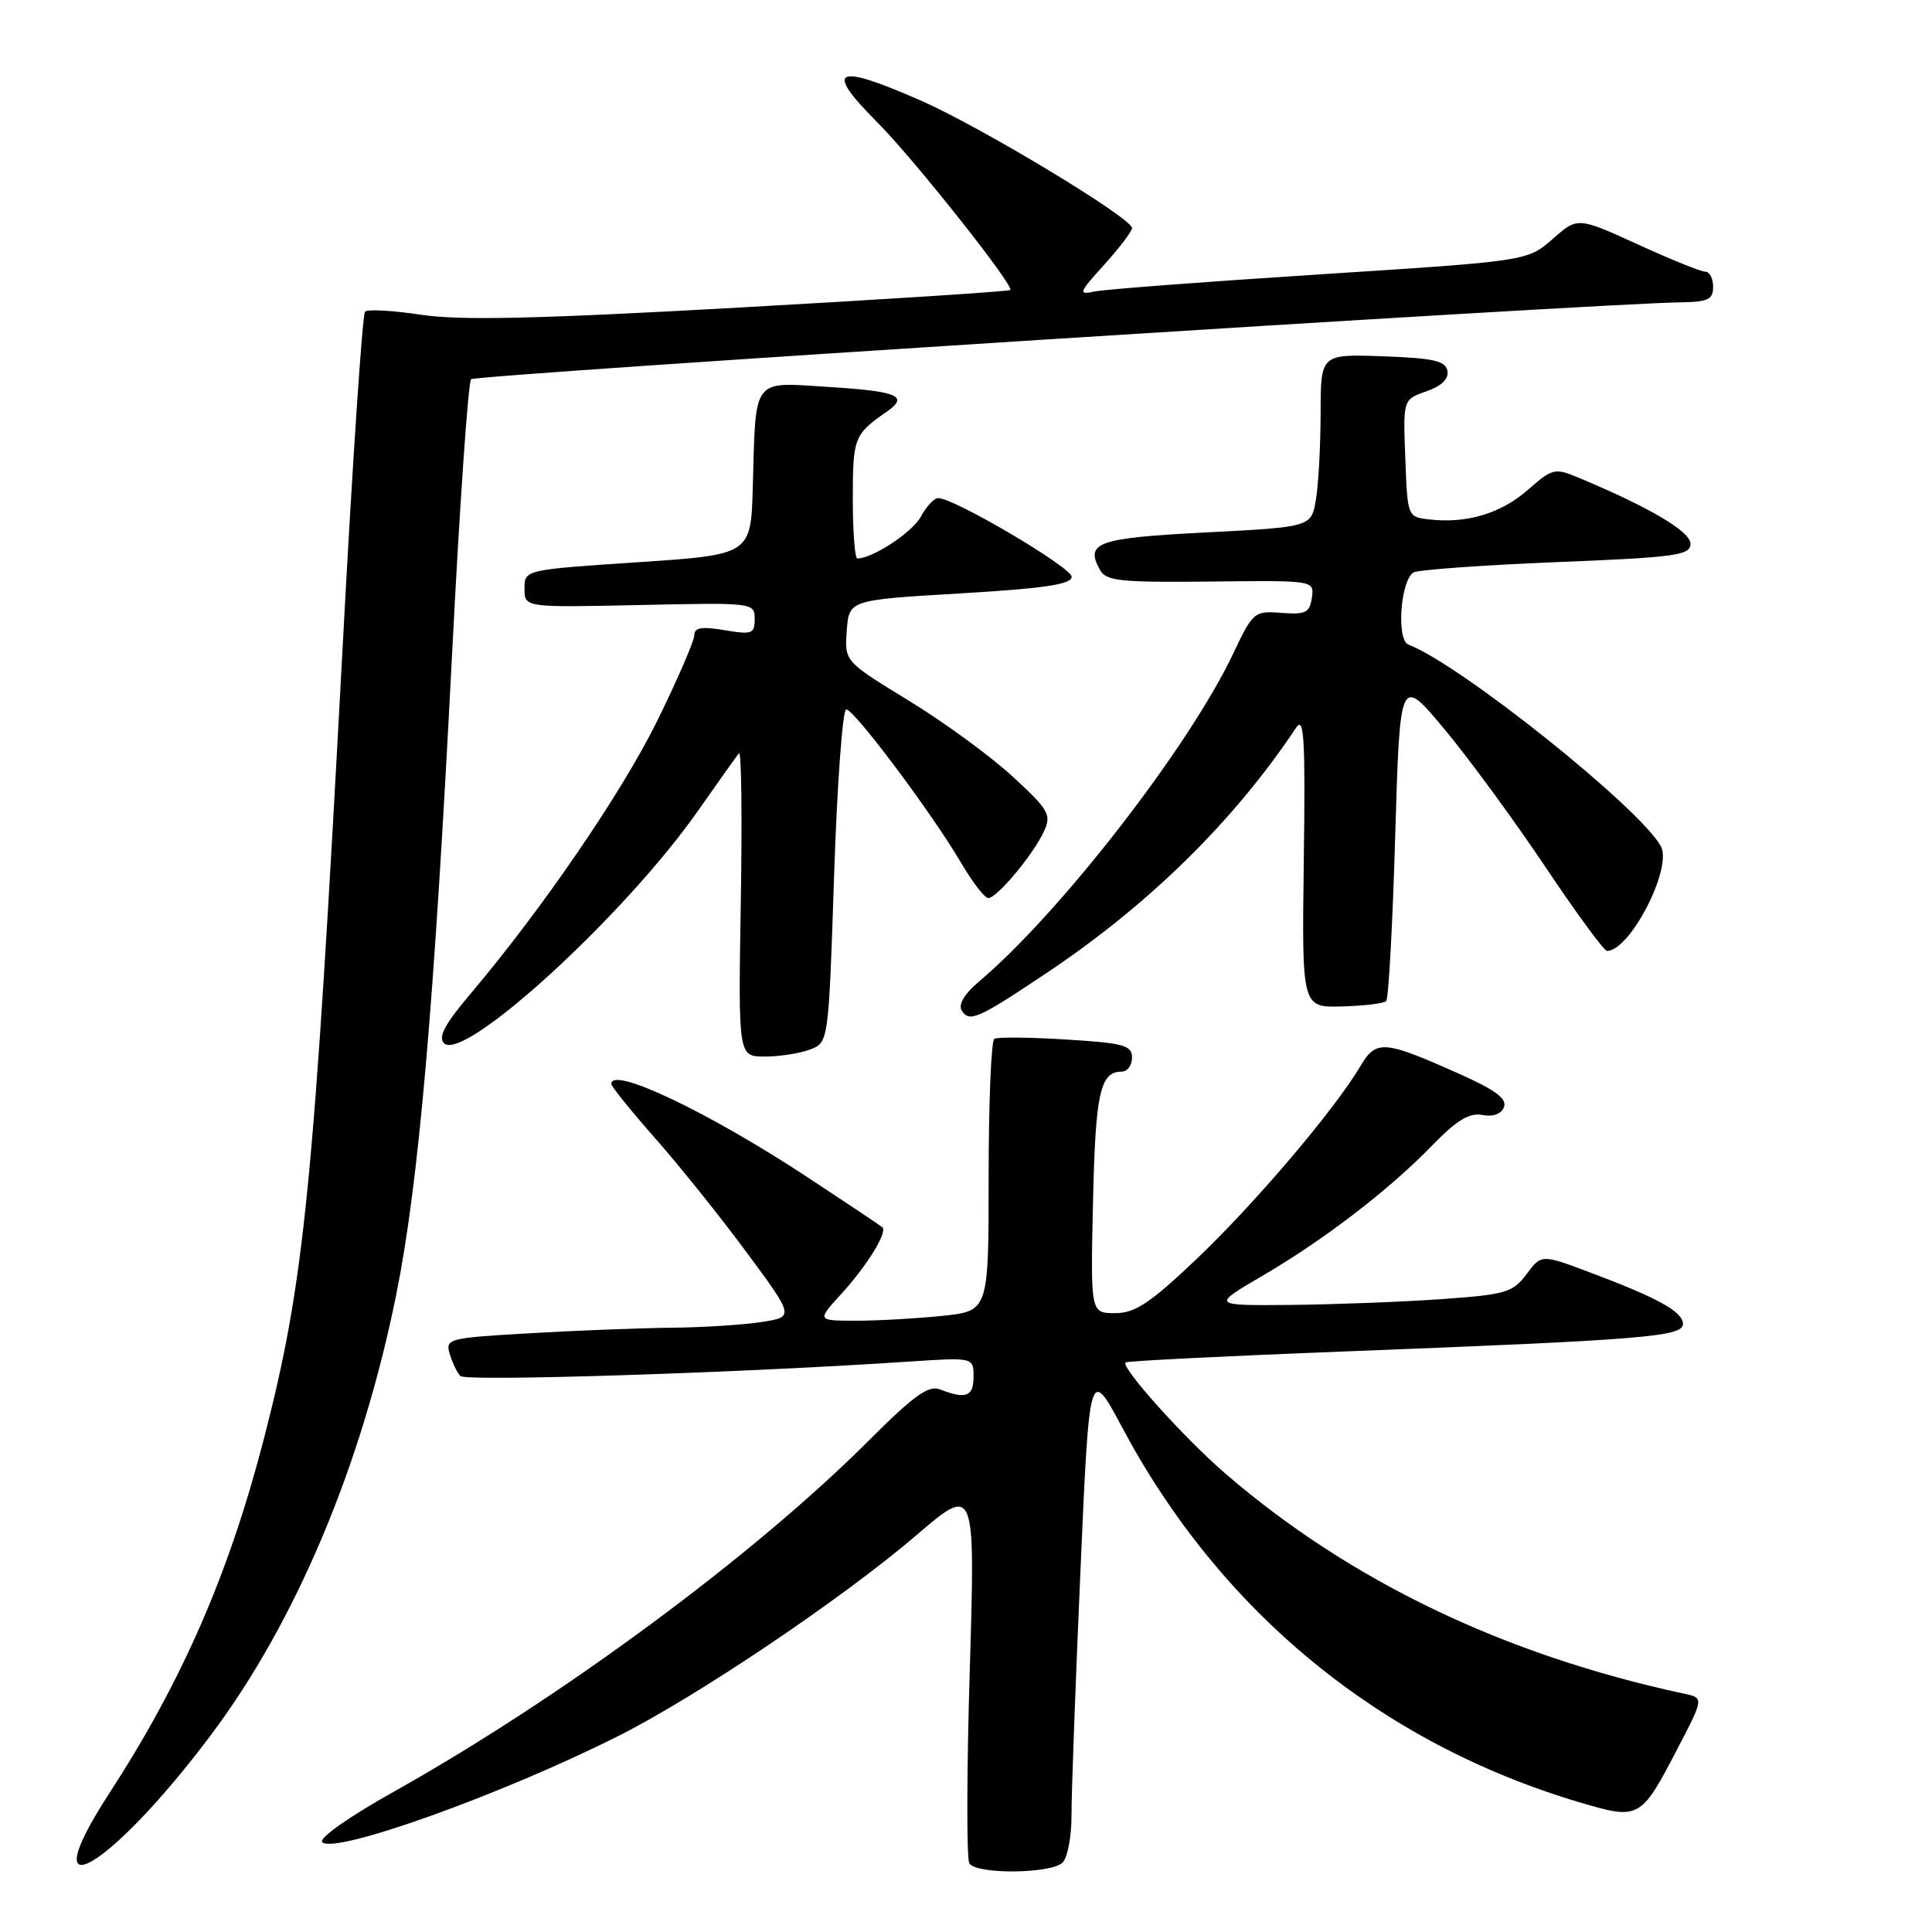 <?xml version="1.0" encoding="UTF-8" standalone="no"?>
<!DOCTYPE svg PUBLIC "-//W3C//DTD SVG 1.1//EN" "http://www.w3.org/Graphics/SVG/1.1/DTD/svg11.dtd" >
<svg xmlns="http://www.w3.org/2000/svg" xmlns:xlink="http://www.w3.org/1999/xlink" version="1.1" viewBox="0 0 256 256">
 <g >
 <path fill="currentColor"
d=" M 27.94 229.91 C 39.22 214.87 47.94 194.15 52.50 171.56 C 55.48 156.77 57.51 133.48 59.90 86.72 C 60.90 67.04 62.04 50.63 62.42 50.25 C 63.02 49.65 211.58 40.20 222.75 40.06 C 226.31 40.01 227.00 39.68 227.00 38.00 C 227.00 36.90 226.53 36.00 225.96 36.00 C 225.39 36.00 221.35 34.37 216.99 32.37 C 209.05 28.75 209.05 28.75 205.73 31.67 C 202.40 34.59 202.40 34.59 174.95 36.35 C 159.85 37.32 146.41 38.34 145.08 38.62 C 142.82 39.09 142.90 38.85 146.33 35.06 C 148.35 32.82 150.00 30.64 150.00 30.22 C 150.00 28.90 129.96 16.81 122.00 13.32 C 110.61 8.32 109.13 9.07 116.26 16.22 C 121.06 21.03 134.44 37.91 133.87 38.43 C 133.67 38.61 117.53 39.66 98.00 40.75 C 71.04 42.26 60.88 42.49 55.75 41.70 C 52.04 41.14 48.72 40.95 48.37 41.30 C 48.02 41.64 46.70 61.40 45.43 85.21 C 41.55 157.73 40.36 169.70 35.00 190.52 C 30.36 208.49 24.17 222.70 14.47 237.64 C 3.91 253.91 14.49 247.84 27.94 229.91 Z  M 140.80 246.80 C 141.46 246.14 141.99 243.33 141.98 240.55 C 141.97 237.77 142.50 223.24 143.16 208.25 C 144.35 181.01 144.35 181.01 148.75 189.25 C 161.76 213.63 182.92 230.97 209.21 238.79 C 217.23 241.17 217.39 241.09 222.26 231.74 C 225.78 224.98 225.78 224.98 223.14 224.42 C 199.28 219.29 178.84 209.47 162.34 195.23 C 156.88 190.52 148.49 181.17 149.14 180.53 C 149.34 180.34 162.32 179.69 178.00 179.08 C 217.66 177.55 223.00 177.12 223.00 175.44 C 223.00 173.82 219.76 172.02 210.75 168.63 C 204.25 166.18 204.25 166.18 202.27 168.84 C 200.45 171.27 199.53 171.54 190.90 172.15 C 185.73 172.51 176.78 172.85 171.02 172.91 C 160.53 173.00 160.53 173.00 167.23 169.08 C 175.44 164.29 184.08 157.65 189.81 151.74 C 193.04 148.42 194.70 147.41 196.42 147.74 C 197.85 148.01 198.93 147.62 199.29 146.69 C 199.70 145.62 198.17 144.45 193.84 142.51 C 183.30 137.78 182.38 137.70 180.22 141.33 C 176.78 147.13 166.27 159.48 158.59 166.79 C 152.37 172.70 150.41 174.00 147.75 174.00 C 144.50 174.00 144.50 174.00 144.83 159.26 C 145.15 144.84 145.77 142.00 148.62 142.00 C 149.38 142.00 150.00 141.16 150.00 140.14 C 150.00 138.51 148.92 138.21 141.25 137.74 C 136.44 137.44 132.16 137.40 131.75 137.65 C 131.34 137.91 131.00 146.13 131.00 155.92 C 131.00 173.72 131.00 173.72 124.85 174.36 C 121.47 174.71 116.35 175.00 113.47 175.00 C 108.23 175.00 108.23 175.00 111.46 171.47 C 114.85 167.77 117.63 163.27 116.92 162.62 C 116.69 162.41 112.22 159.43 107.00 155.99 C 93.85 147.34 81.00 141.23 81.00 143.62 C 81.00 143.96 83.63 147.22 86.85 150.87 C 90.06 154.51 95.52 161.32 98.97 166.00 C 105.25 174.50 105.25 174.50 100.88 175.18 C 98.47 175.55 93.12 175.89 89.00 175.93 C 84.88 175.97 76.43 176.30 70.23 176.66 C 59.39 177.28 58.99 177.39 59.59 179.40 C 59.94 180.56 60.57 181.88 61.00 182.33 C 61.69 183.08 98.00 181.92 120.25 180.43 C 129.00 179.85 129.00 179.85 129.00 182.42 C 129.00 185.06 127.99 185.44 124.57 184.11 C 123.04 183.50 121.11 184.89 115.07 190.93 C 99.87 206.13 74.35 224.99 52.16 237.42 C 46.20 240.76 42.19 243.59 42.70 244.10 C 44.33 245.73 66.50 237.79 81.89 230.05 C 92.33 224.81 111.59 211.84 121.37 203.47 C 129.23 196.74 129.23 196.74 128.50 221.27 C 128.09 234.77 128.07 246.30 128.44 246.90 C 129.36 248.39 139.30 248.30 140.80 246.80 Z  M 107.33 139.07 C 109.79 138.13 109.79 138.13 110.52 116.07 C 110.92 103.93 111.65 94.00 112.13 94.00 C 113.19 94.00 123.50 107.77 127.33 114.30 C 128.85 116.89 130.48 119.00 130.95 119.00 C 132.11 119.00 136.96 113.18 138.34 110.14 C 139.35 107.95 138.97 107.30 134.14 102.86 C 131.23 100.18 125.03 95.65 120.37 92.81 C 111.90 87.63 111.90 87.63 112.20 83.57 C 112.50 79.50 112.50 79.50 127.25 78.63 C 138.38 77.97 142.00 77.43 142.00 76.43 C 142.00 75.18 126.43 66.00 124.32 66.00 C 123.78 66.00 122.75 67.10 122.02 68.45 C 120.92 70.52 115.63 74.00 113.60 74.00 C 113.27 74.00 113.00 70.42 113.00 66.04 C 113.00 58.01 113.18 57.54 117.50 54.55 C 120.49 52.47 118.98 51.84 109.61 51.26 C 99.61 50.63 100.15 49.90 99.75 64.50 C 99.50 73.50 99.50 73.50 84.50 74.50 C 69.50 75.50 69.50 75.50 69.50 78.00 C 69.50 80.50 69.50 80.50 84.75 80.17 C 99.83 79.84 100.00 79.86 100.00 82.01 C 100.00 83.98 99.64 84.12 96.00 83.50 C 92.98 82.99 92.00 83.15 92.00 84.17 C 92.00 84.91 89.79 90.01 87.09 95.51 C 82.38 105.07 71.83 120.48 62.23 131.82 C 58.96 135.68 58.03 137.43 58.83 138.23 C 61.43 140.83 82.83 121.24 92.52 107.39 C 95.17 103.60 97.61 100.18 97.92 99.80 C 98.24 99.41 98.35 108.30 98.16 119.55 C 97.82 140.00 97.82 140.00 101.35 140.00 C 103.28 140.00 105.98 139.58 107.33 139.07 Z  M 138.75 128.88 C 152.29 119.82 163.53 108.76 171.76 96.40 C 172.80 94.84 172.98 98.02 172.76 114.00 C 172.50 133.50 172.50 133.50 177.81 133.36 C 180.73 133.28 183.37 132.96 183.68 132.65 C 183.99 132.34 184.53 122.52 184.87 110.83 C 185.50 89.57 185.50 89.57 191.33 96.54 C 194.53 100.37 200.54 108.56 204.69 114.75 C 208.83 120.94 212.54 126.00 212.94 126.00 C 215.98 126.00 221.63 115.05 220.08 112.15 C 217.40 107.14 193.52 88.05 186.62 85.41 C 185.02 84.79 185.56 76.98 187.28 75.86 C 187.82 75.51 196.30 74.89 206.13 74.49 C 222.09 73.85 224.00 73.59 224.00 72.05 C 224.00 70.43 218.58 67.23 209.18 63.30 C 206.01 61.98 205.71 62.05 202.45 64.91 C 198.90 68.03 194.35 69.40 189.41 68.83 C 186.50 68.50 186.50 68.49 186.21 60.71 C 185.91 52.93 185.91 52.93 189.01 51.85 C 191.03 51.14 191.99 50.20 191.79 49.13 C 191.54 47.81 189.92 47.45 183.24 47.21 C 175.00 46.92 175.00 46.92 174.99 54.71 C 174.98 58.99 174.71 64.15 174.37 66.16 C 173.77 69.83 173.77 69.83 159.80 70.55 C 145.37 71.29 143.71 71.88 145.77 75.55 C 146.57 76.99 148.55 77.19 160.43 77.06 C 174.15 76.90 174.15 76.90 173.83 79.20 C 173.54 81.19 173.00 81.46 169.80 81.21 C 166.19 80.93 166.02 81.08 163.40 86.61 C 157.58 98.93 140.45 121.02 129.71 130.07 C 127.79 131.69 126.95 133.11 127.43 133.89 C 128.44 135.52 129.54 135.04 138.75 128.88 Z "/>
</g>
</svg>